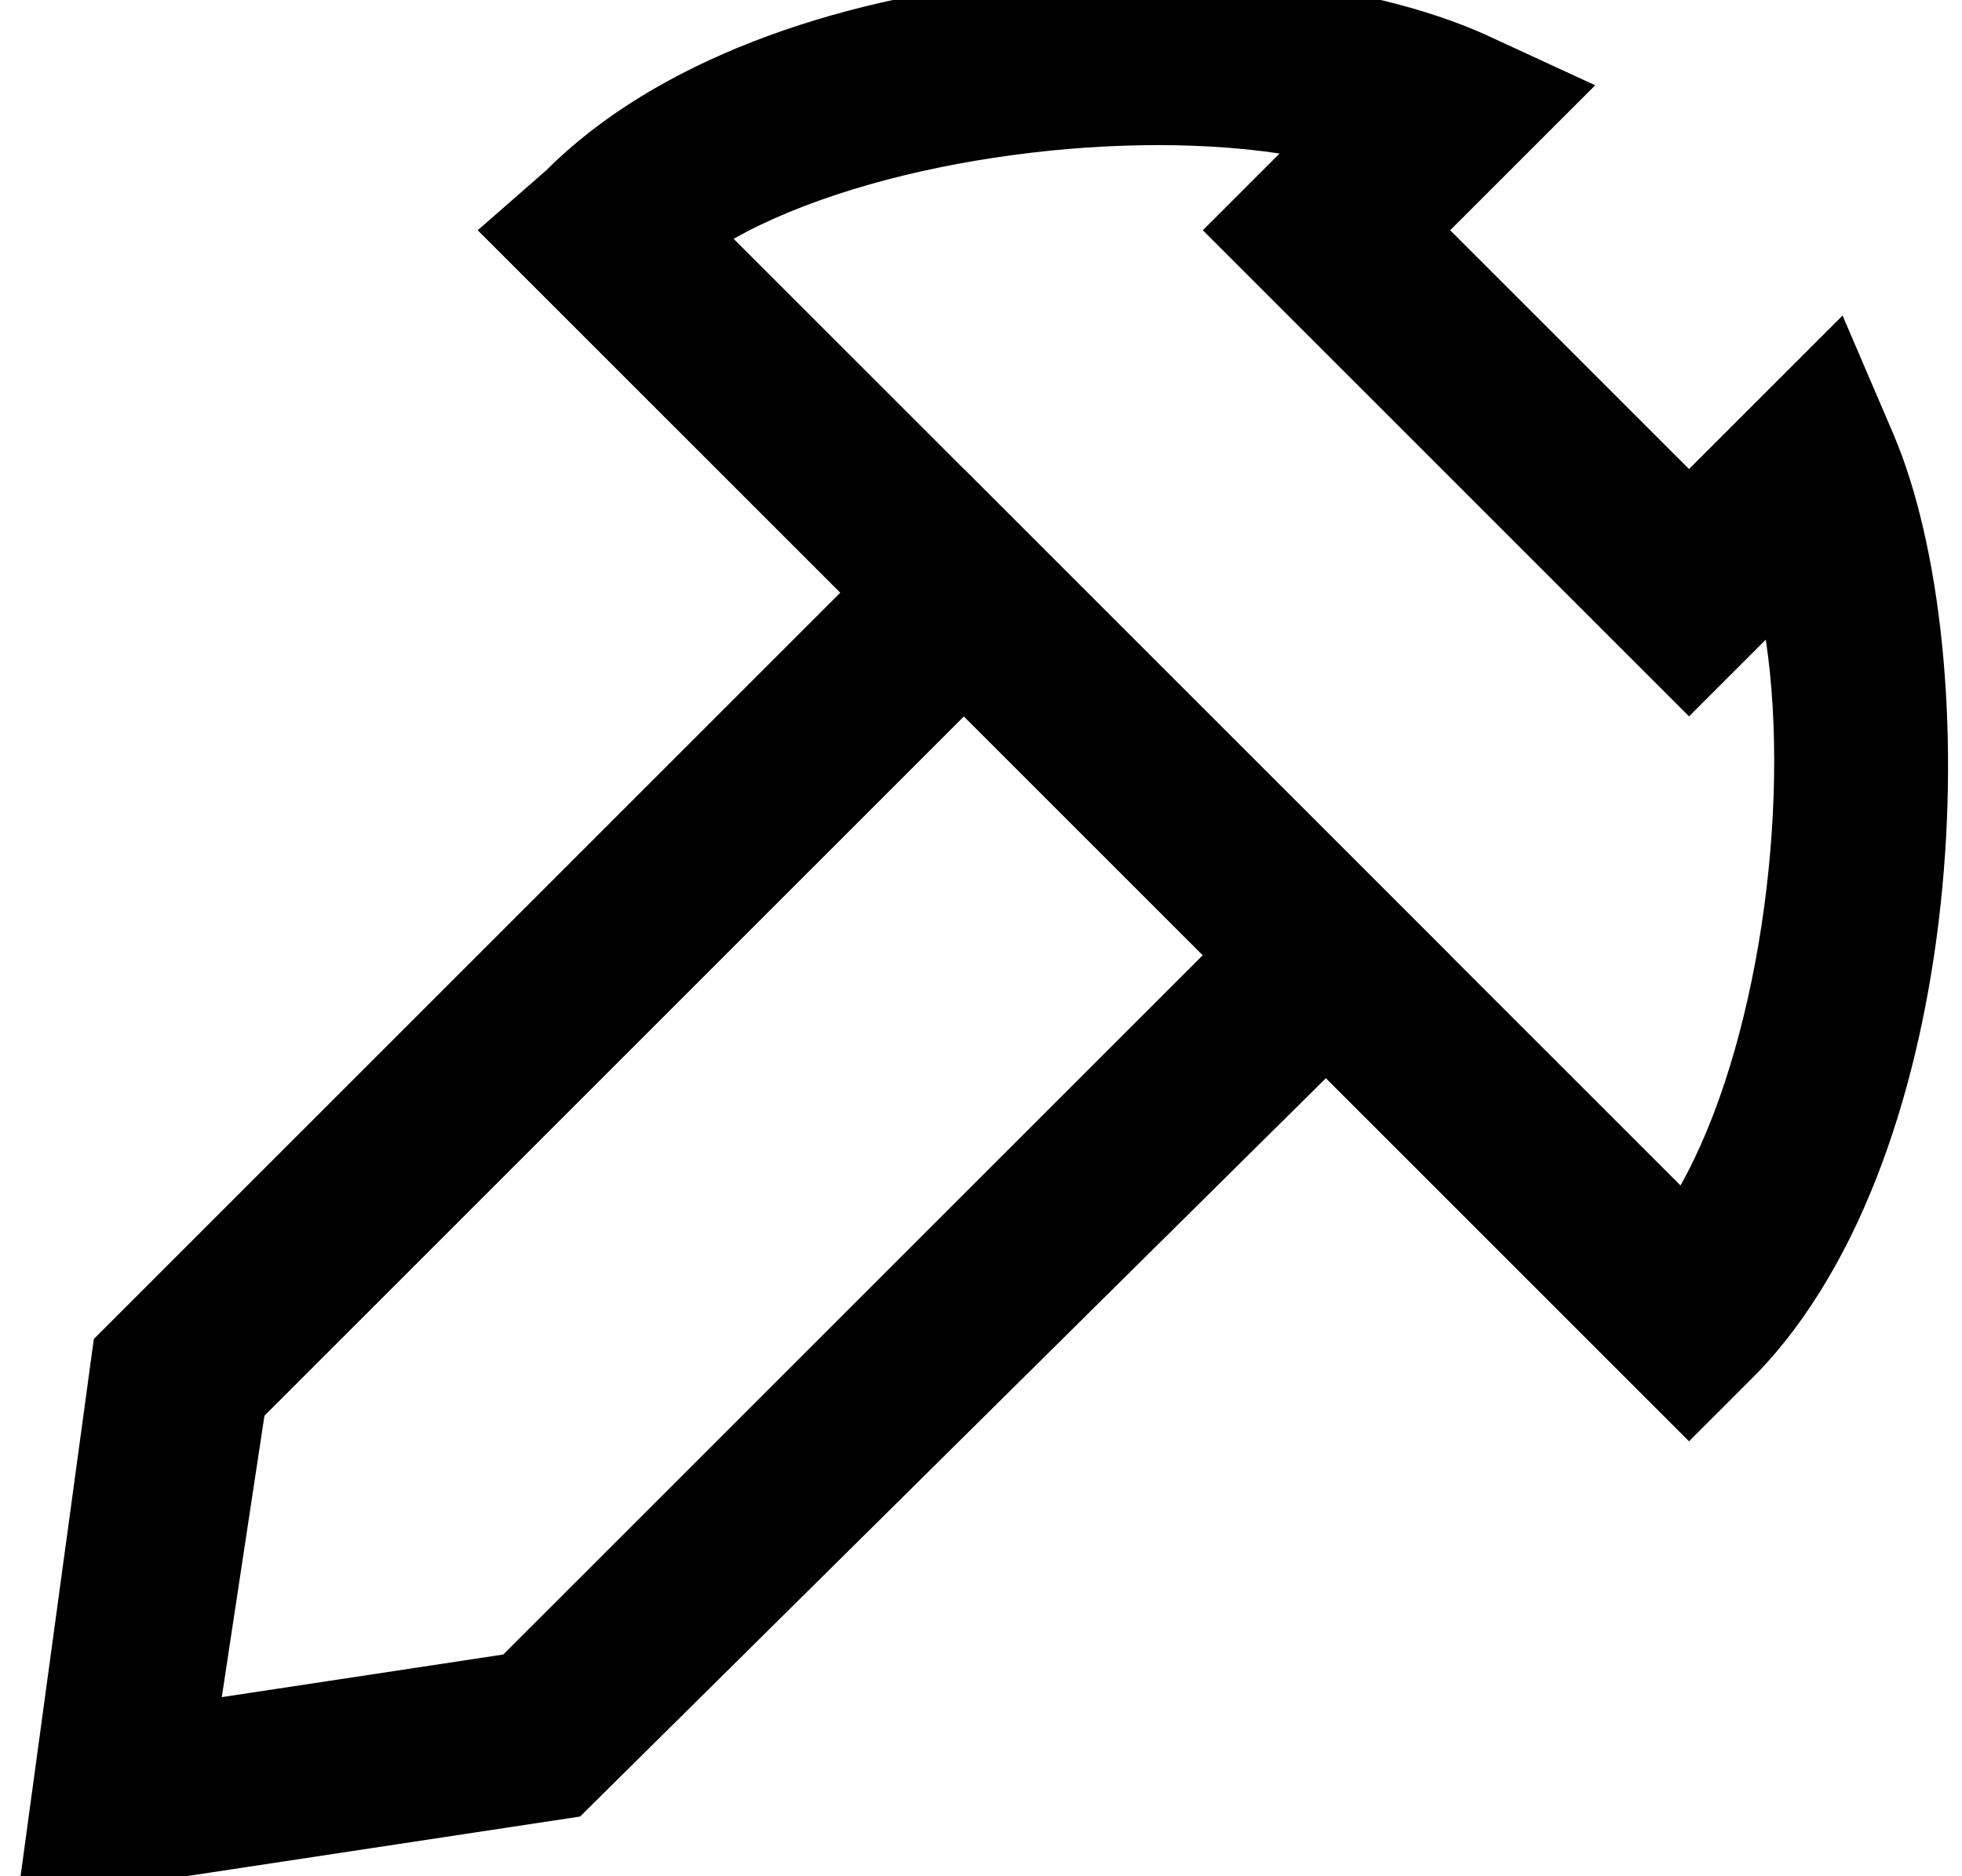 <svg xmlns="http://www.w3.org/2000/svg" width="23" height="22" viewBox="0 0 23 22"><path d="M19.8 16.9L5.6 2.7l.8-.7C9-.6 14.7-.8 17.4.4l1.3.6L17 2.7l2.8 2.8 1.8-1.8.6 1.4c1.1 2.6.9 8.4-1.6 11l-.8.8zM8.6 2.8l11.1 11.1c.9-1.6 1.3-4.4 1-6.4l-.9.9-5.7-5.7.9-.9c-2-.3-4.8.1-6.4 1z"/><path d="M.2 22.3l.9-6.6L11.3 5.5l5.7 5.7L6.8 21.3l-6.6 1zm2.9-5.7l-.5 3.3 3.3-.5 8.2-8.2-2.8-2.8-8.2 8.2z"/></svg>